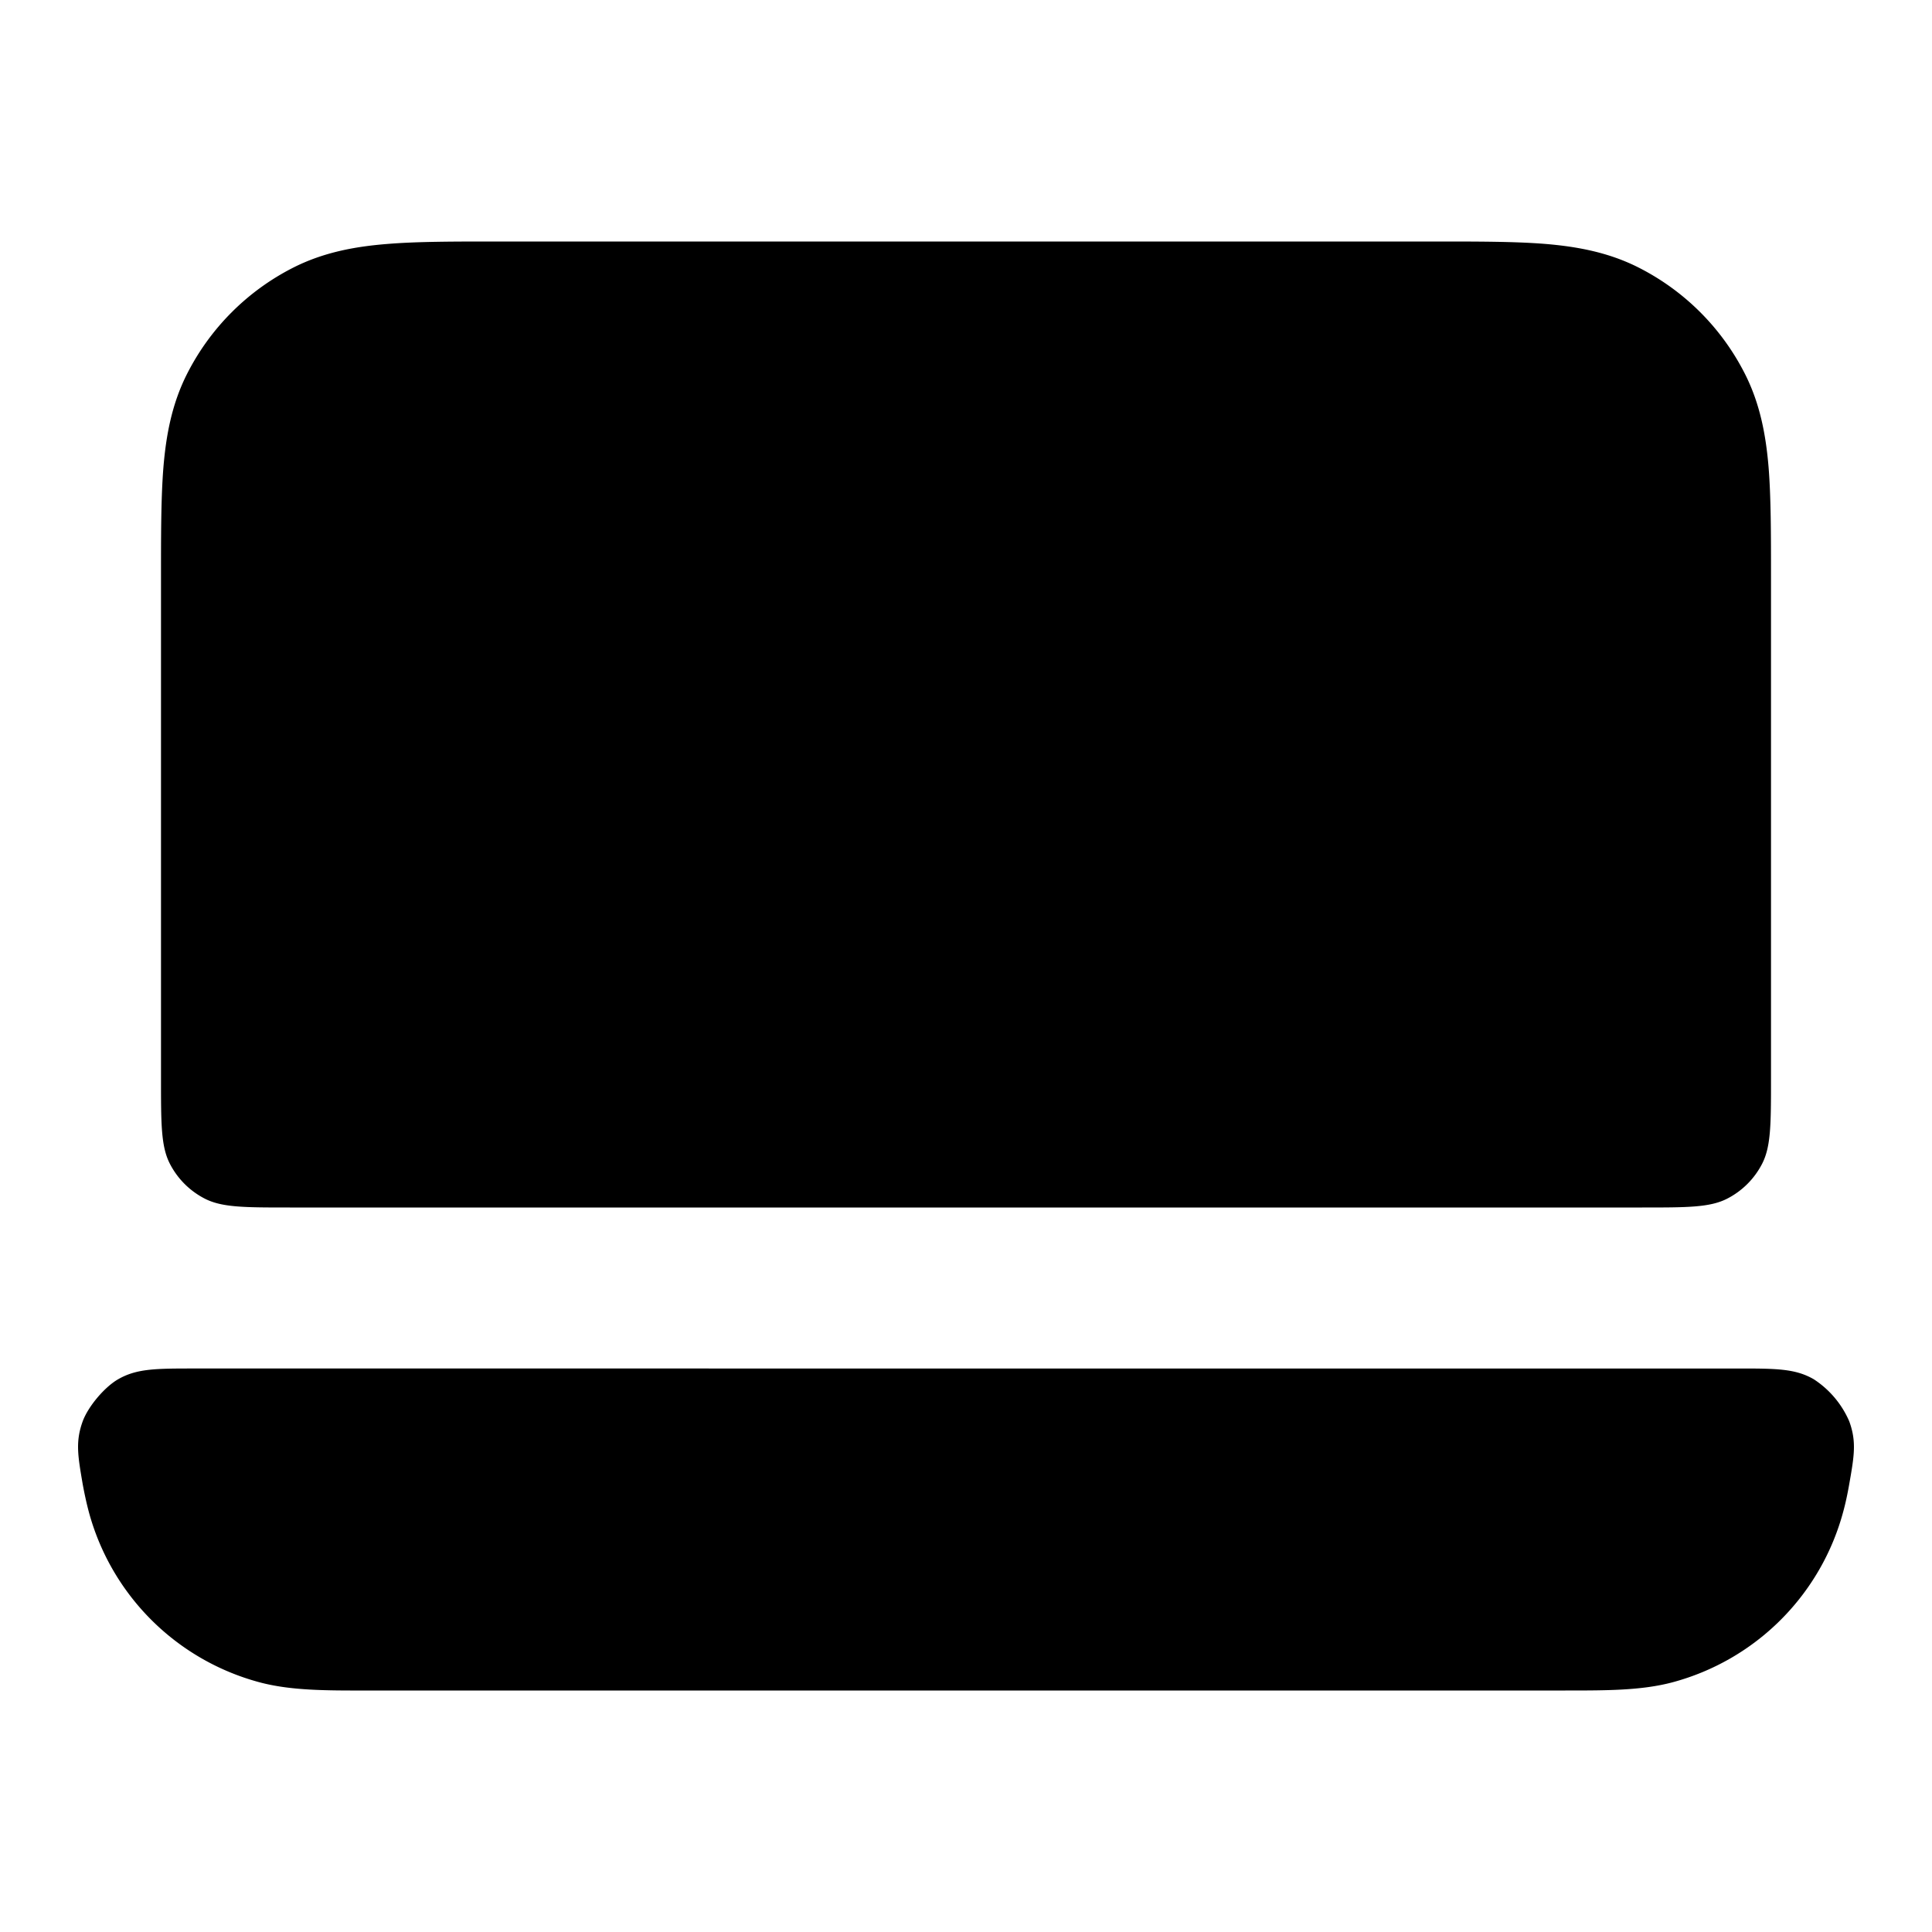 <svg xmlns="http://www.w3.org/2000/svg" width="24" height="24" viewBox="0 0 24 24">
  <path d="M6.162 3h11.677c.527 0 .982 0 1.356.03.395.033.789.104 1.167.297a3 3 0 0 1 1.311 1.311c.193.378.264.772.297 1.167.03.375.03.83.03 1.356V13.4c0 .56 0 .84-.109 1.054a1 1 0 0 1-.437.437C21.24 15 20.96 15 20.4 15H3.6c-.56 0-.84 0-1.054-.109a1 1 0 0 1-.437-.437C2 14.24 2 13.96 2 13.4V7.161c0-.527 0-.981.03-1.356.033-.395.104-.789.297-1.167a3 3 0 0 1 1.311-1.311c.379-.193.772-.264 1.167-.296C5.18 3 5.635 3 6.162 3ZM2.416 17c-.478 0-.717 0-.949.134-.17.098-.372.338-.44.523-.091.252-.06.427 0 .778.022.12.047.235.075.341a3 3 0 0 0 2.122 2.122c.385.103.823.103 1.331.102h14.89c.508 0 .946.001 1.332-.102a3 3 0 0 0 2.121-2.122c.029-.106.053-.22.074-.34.062-.352.092-.528 0-.78a1.182 1.182 0 0 0-.44-.522c-.231-.134-.47-.134-.95-.134H2.417Z"/>
</svg>
